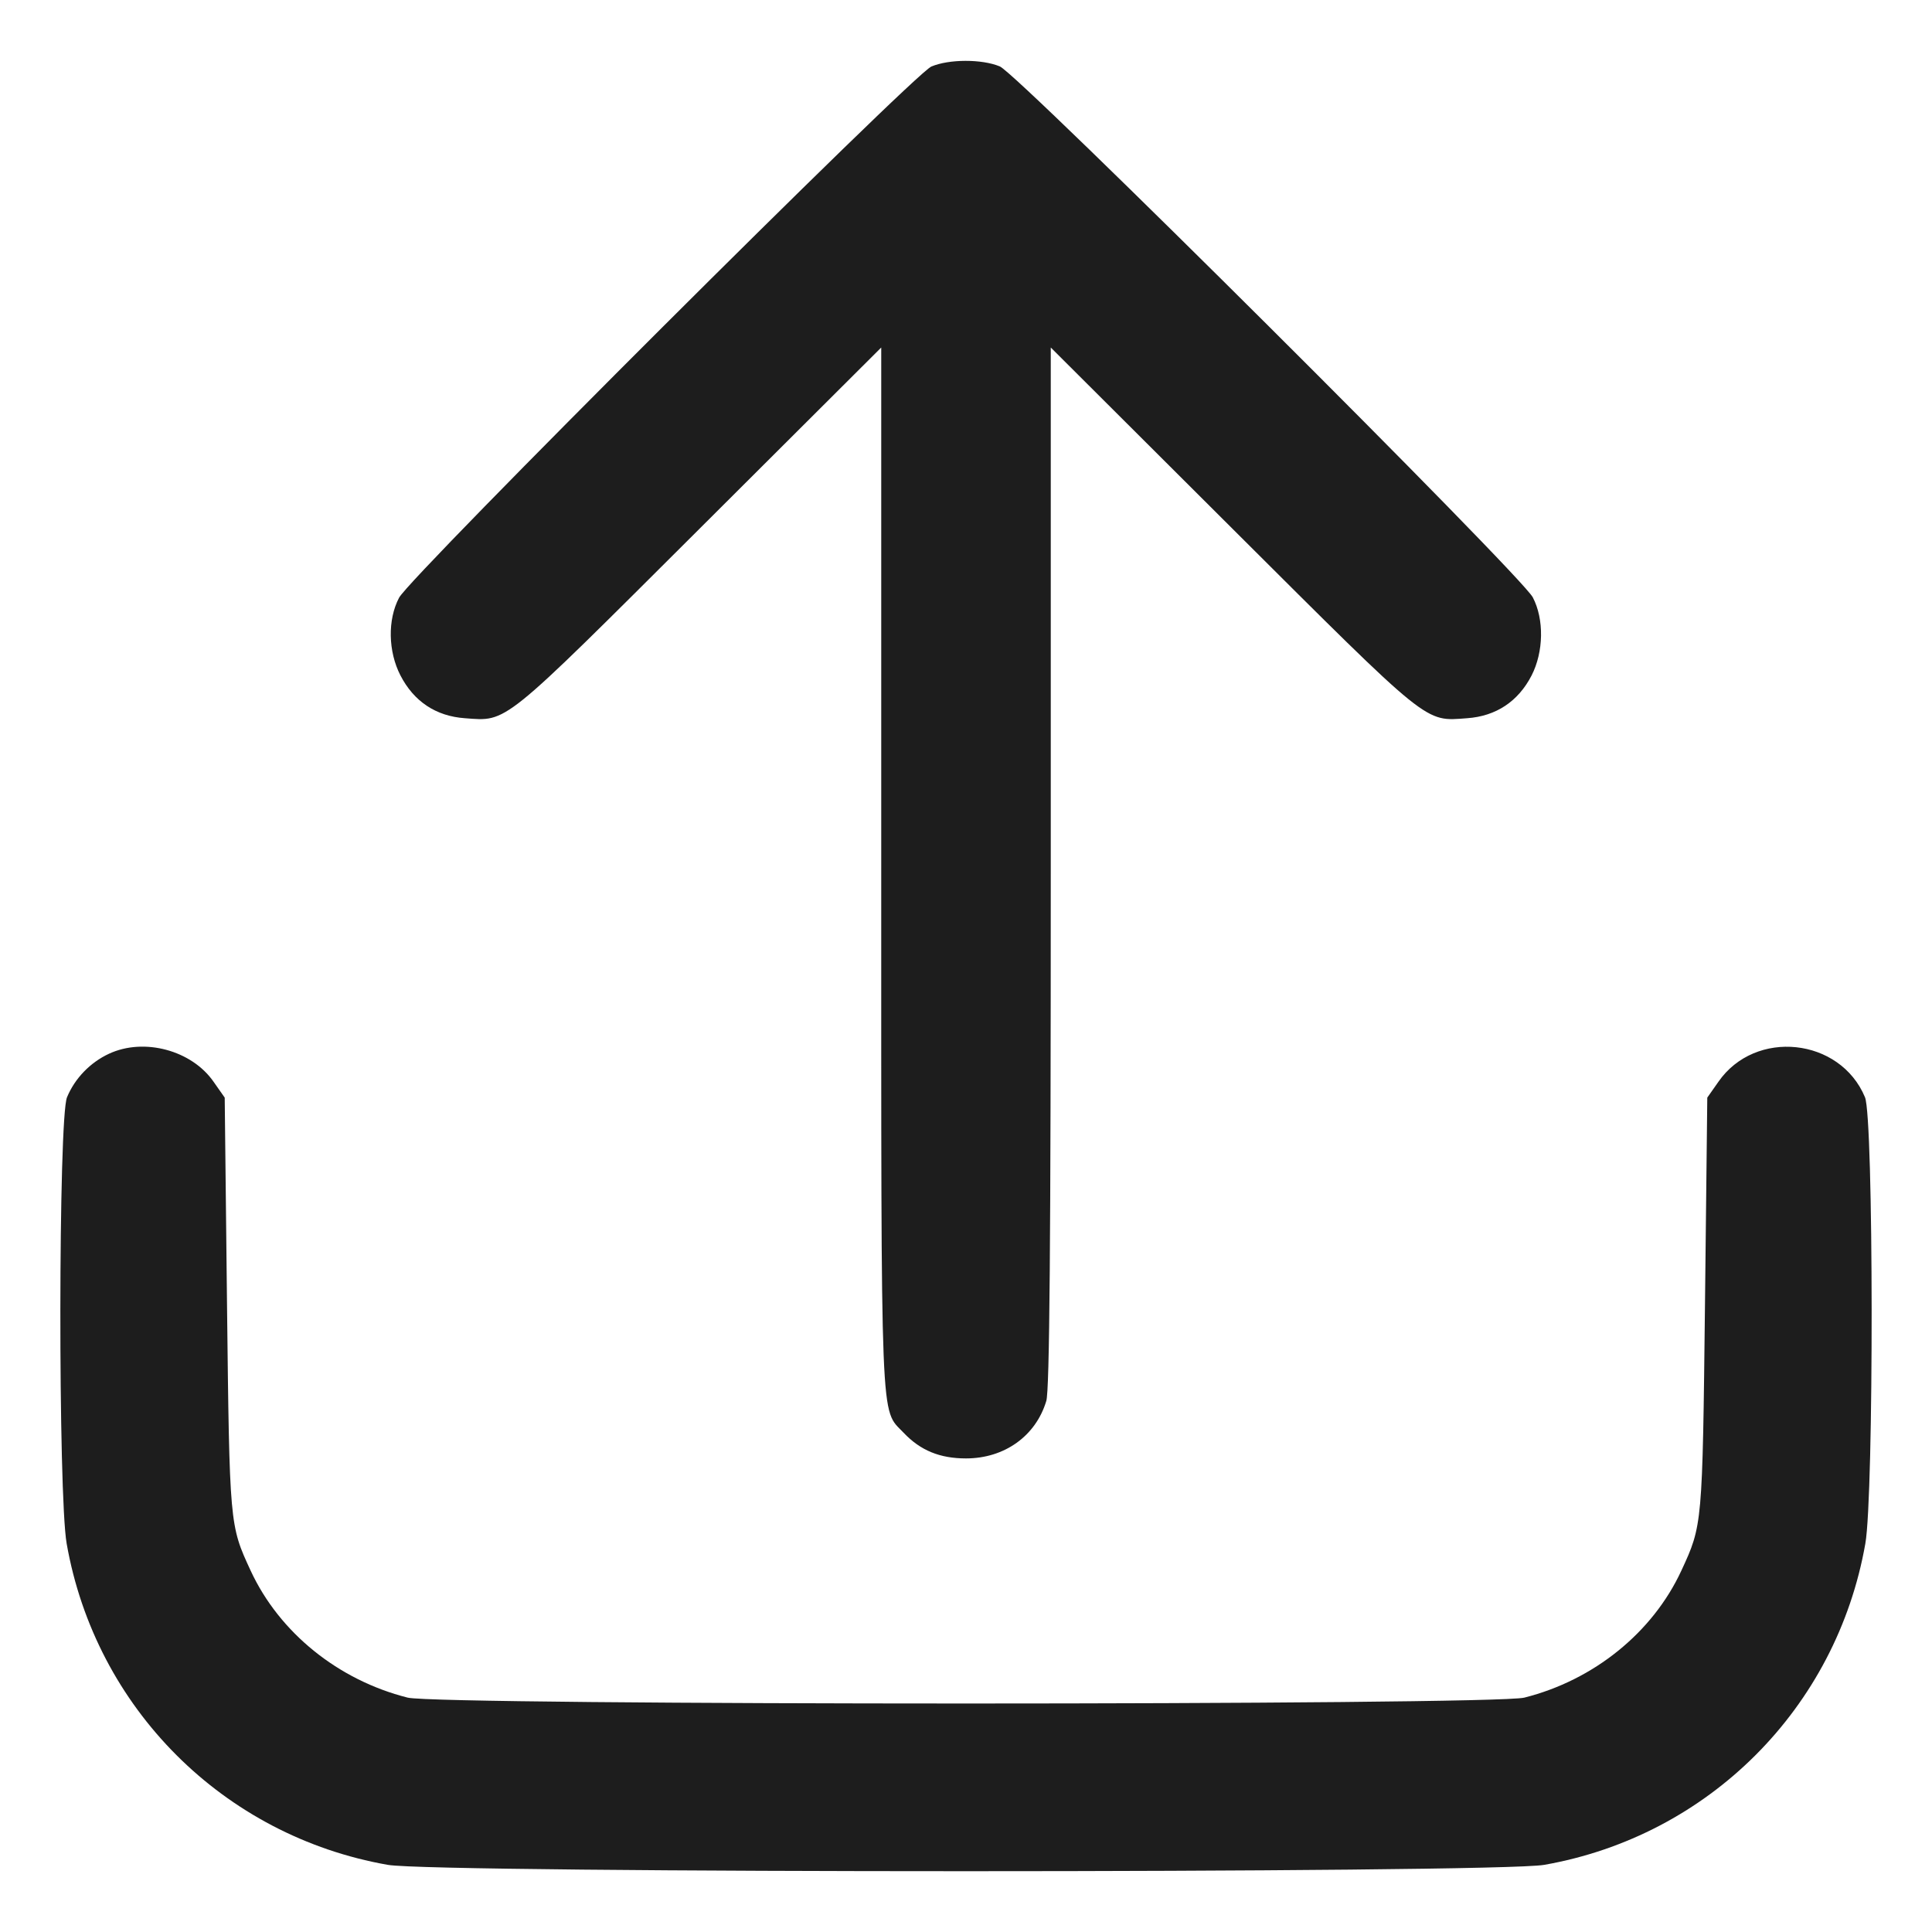 <svg width="16" height="16" viewBox="0 0 16 16" fill="none" xmlns="http://www.w3.org/2000/svg">
<path fill-rule="evenodd" clip-rule="evenodd" d="M7.713 0.551C7.564 0.615 3.397 4.773 3.305 4.95C3.209 5.132 3.214 5.395 3.316 5.593C3.427 5.809 3.61 5.931 3.85 5.948C4.205 5.974 4.146 6.021 5.791 4.381L7.298 2.878V7.187C7.298 11.905 7.289 11.66 7.483 11.865C7.622 12.012 7.783 12.078 8 12.078C8.319 12.078 8.578 11.892 8.665 11.602C8.692 11.514 8.702 10.31 8.702 7.179V2.878L10.209 4.381C11.854 6.021 11.795 5.974 12.15 5.948C12.39 5.931 12.573 5.809 12.684 5.594C12.784 5.398 12.789 5.129 12.694 4.947C12.598 4.763 8.433 0.613 8.28 0.55C8.131 0.488 7.859 0.489 7.713 0.551ZM0.904 8.726C0.748 8.798 0.62 8.93 0.555 9.087C0.483 9.258 0.481 12.378 0.552 12.783C0.791 14.145 1.85 15.205 3.212 15.444C3.612 15.514 12.388 15.514 12.788 15.444C14.15 15.205 15.209 14.145 15.448 12.783C15.519 12.378 15.517 9.258 15.445 9.087C15.239 8.593 14.536 8.519 14.231 8.959L14.139 9.09L14.12 10.799C14.099 12.633 14.099 12.63 13.924 13.008C13.686 13.521 13.199 13.914 12.624 14.059C12.364 14.124 3.636 14.124 3.376 14.059C2.801 13.914 2.314 13.521 2.076 13.008C1.901 12.63 1.901 12.633 1.88 10.799L1.861 9.09L1.769 8.959C1.588 8.698 1.194 8.592 0.904 8.726Z" fill="#1D1D1D"/>
</svg>
